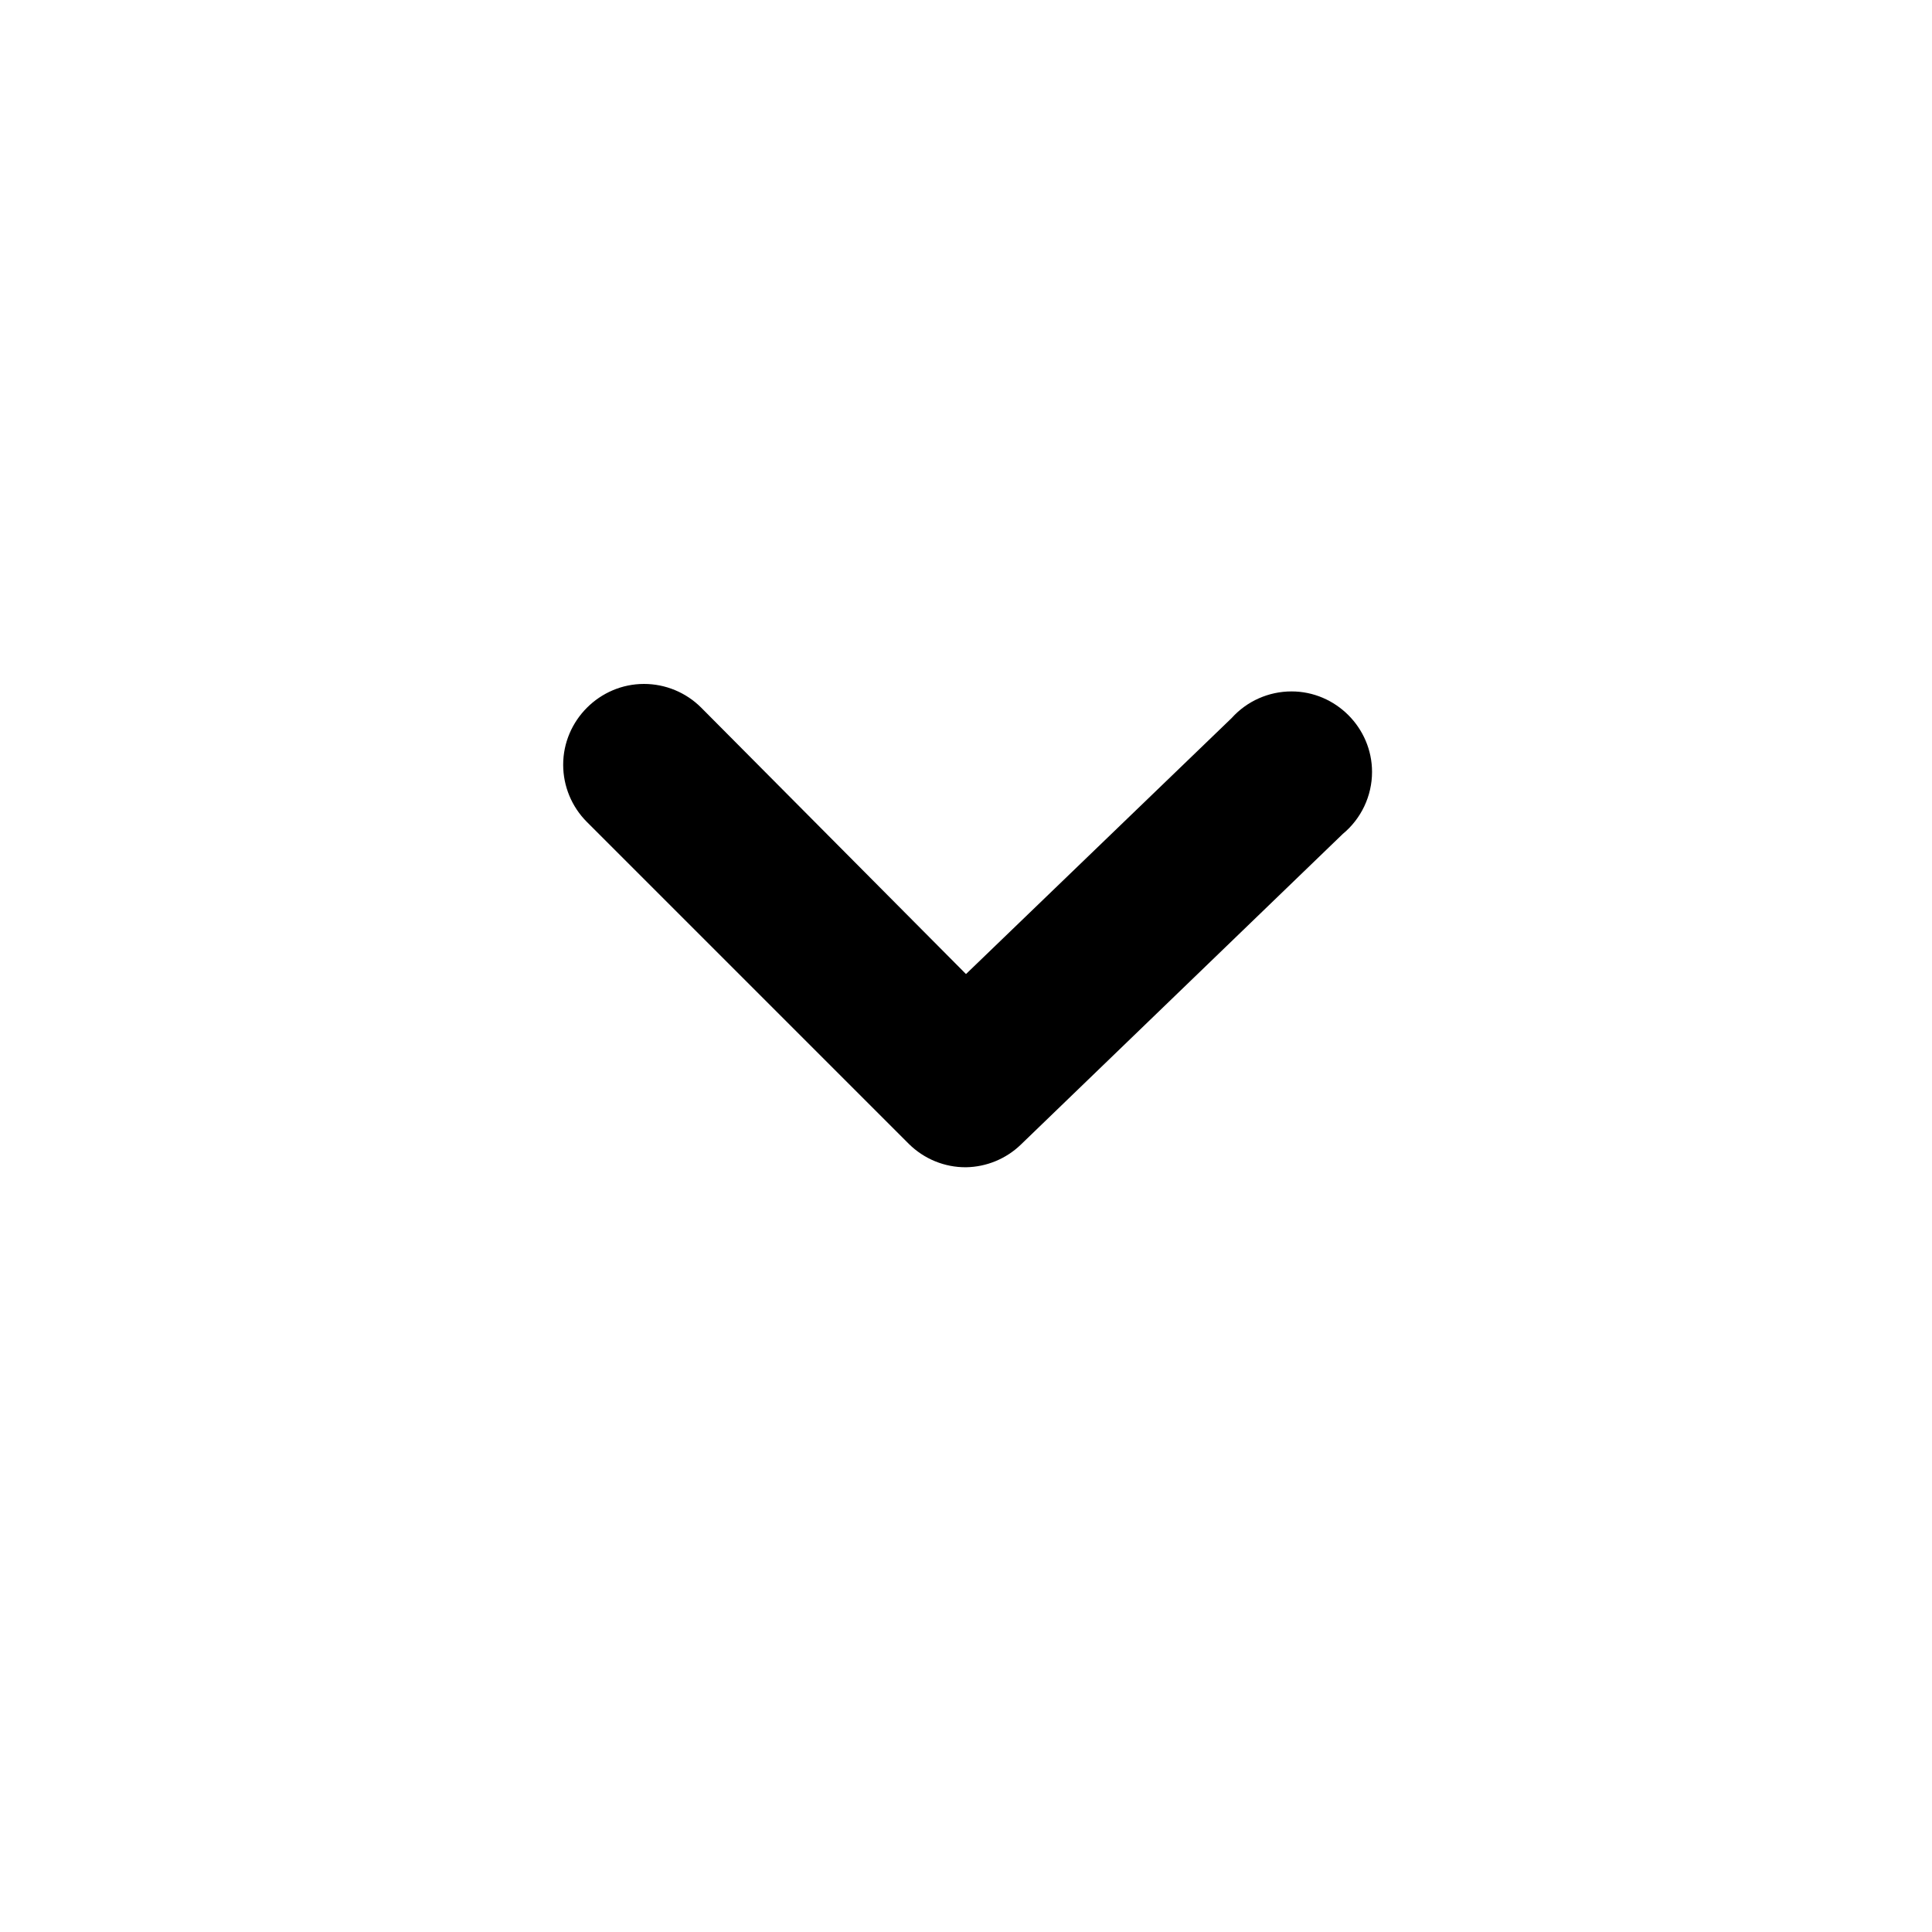 <?xml version="1.0" encoding="UTF-8" standalone="no"?><!DOCTYPE svg PUBLIC "-//W3C//DTD SVG 1.1//EN"
        "http://www.w3.org/Graphics/SVG/1.1/DTD/svg11.dtd">
<svg width="100%" height="100%" viewBox="0 0 24 24" version="1.1" xmlns="http://www.w3.org/2000/svg"
     xml:space="preserve"
     style="fill-rule:evenodd;clip-rule:evenodd;stroke-linejoin:round;stroke-miterlimit:1.414;"><g><rect x="0" y="0" width="24" height="24" style="fill:none;"/><path
        d="M12,14.5c-0.266,0.002 -0.521,-0.103 -0.71,-0.29l-4,-4c-0.188,-0.188 -0.294,-0.444 -0.294,-0.71c0,-0.551 0.453,-1.004 1.004,-1.004c0.266,0 0.522,0.106 0.71,0.294l3.29,3.31l3.3,-3.18c0.19,-0.211 0.46,-0.331 0.744,-0.331c0.548,0 1,0.451 1,1c0,0.298 -0.134,0.581 -0.364,0.771l-4,3.86c-0.183,0.176 -0.426,0.276 -0.68,0.28Z"
        style="fill-rule:nonzero;"/></g></svg>